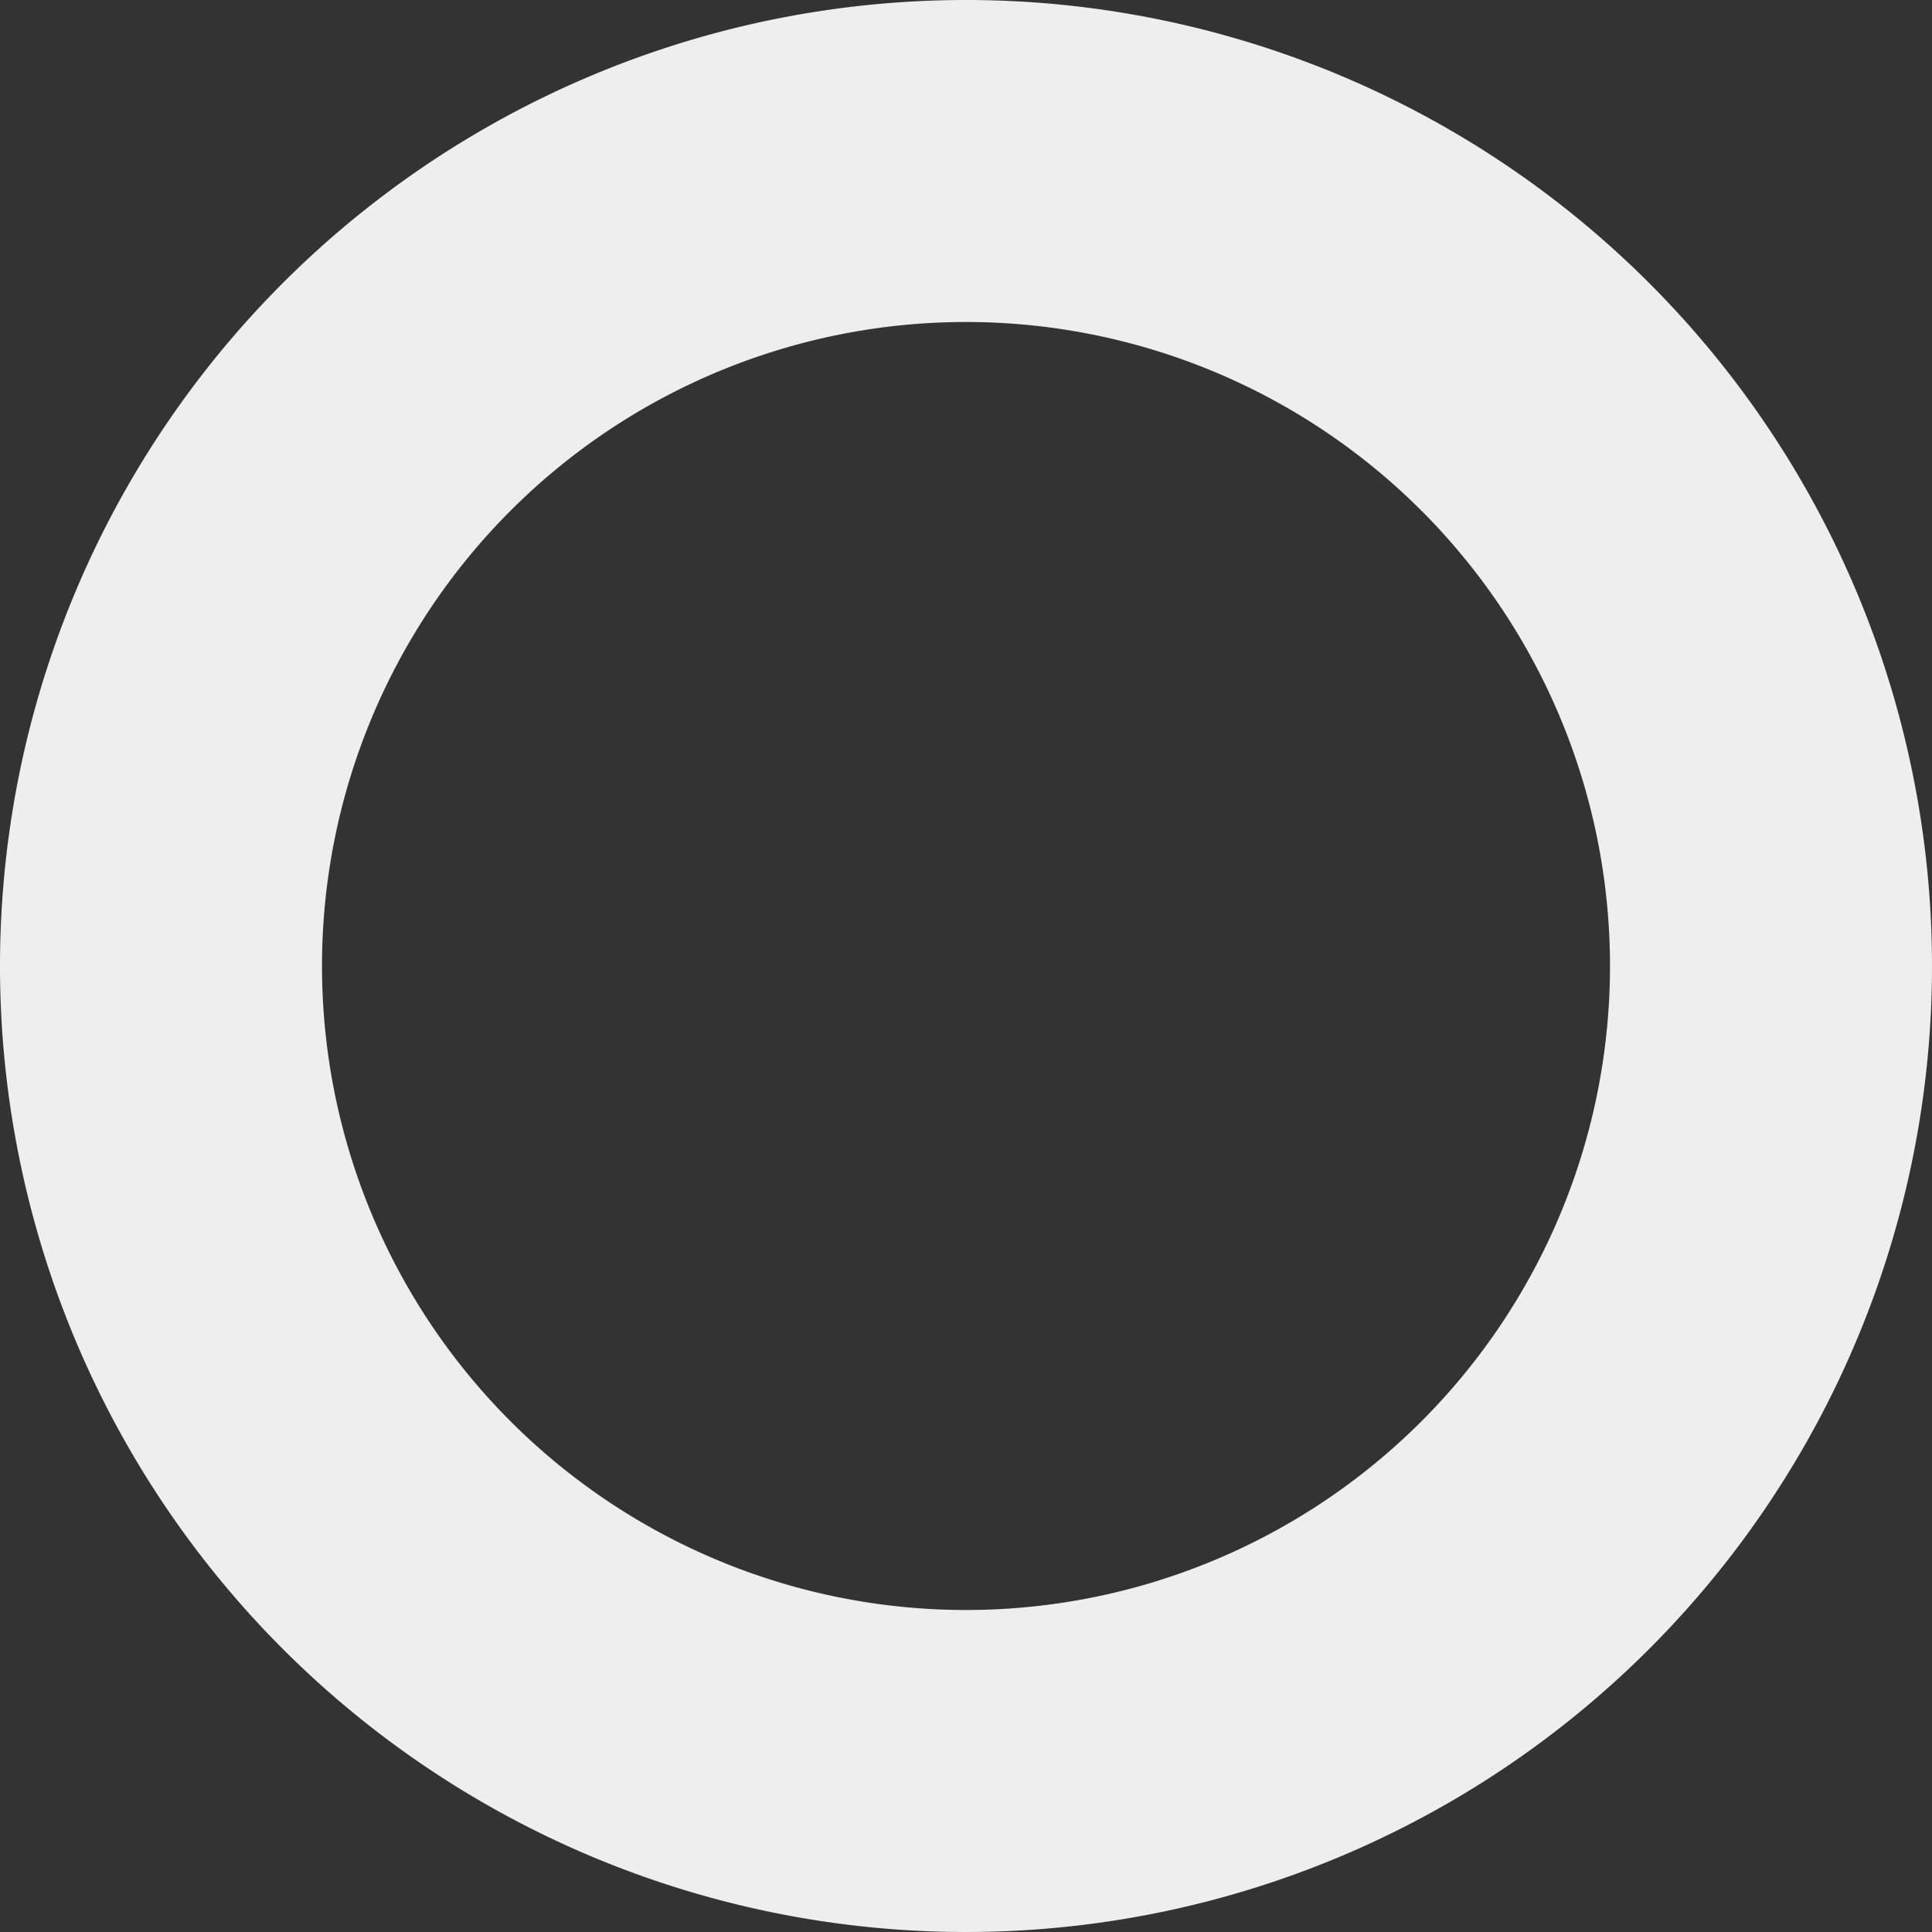 <svg xmlns="http://www.w3.org/2000/svg" width="18" height="18" viewBox="0 0 18 18">
  <rect x="0" y="0" width="18" height="18" fill="#333333" stroke="none"/>
<defs>
    <style>
      .cls-1 {
        fill: #eee;
        fill-rule: evenodd;
      }
    </style>
  </defs>
  <path class="cls-1" d="M9,0A9,9,0,1,1,0,9,9,9,0,0,1,9,0ZM9,3A6,6,0,1,1,3,9,6,6,0,0,1,9,3Z"/>
</svg>
